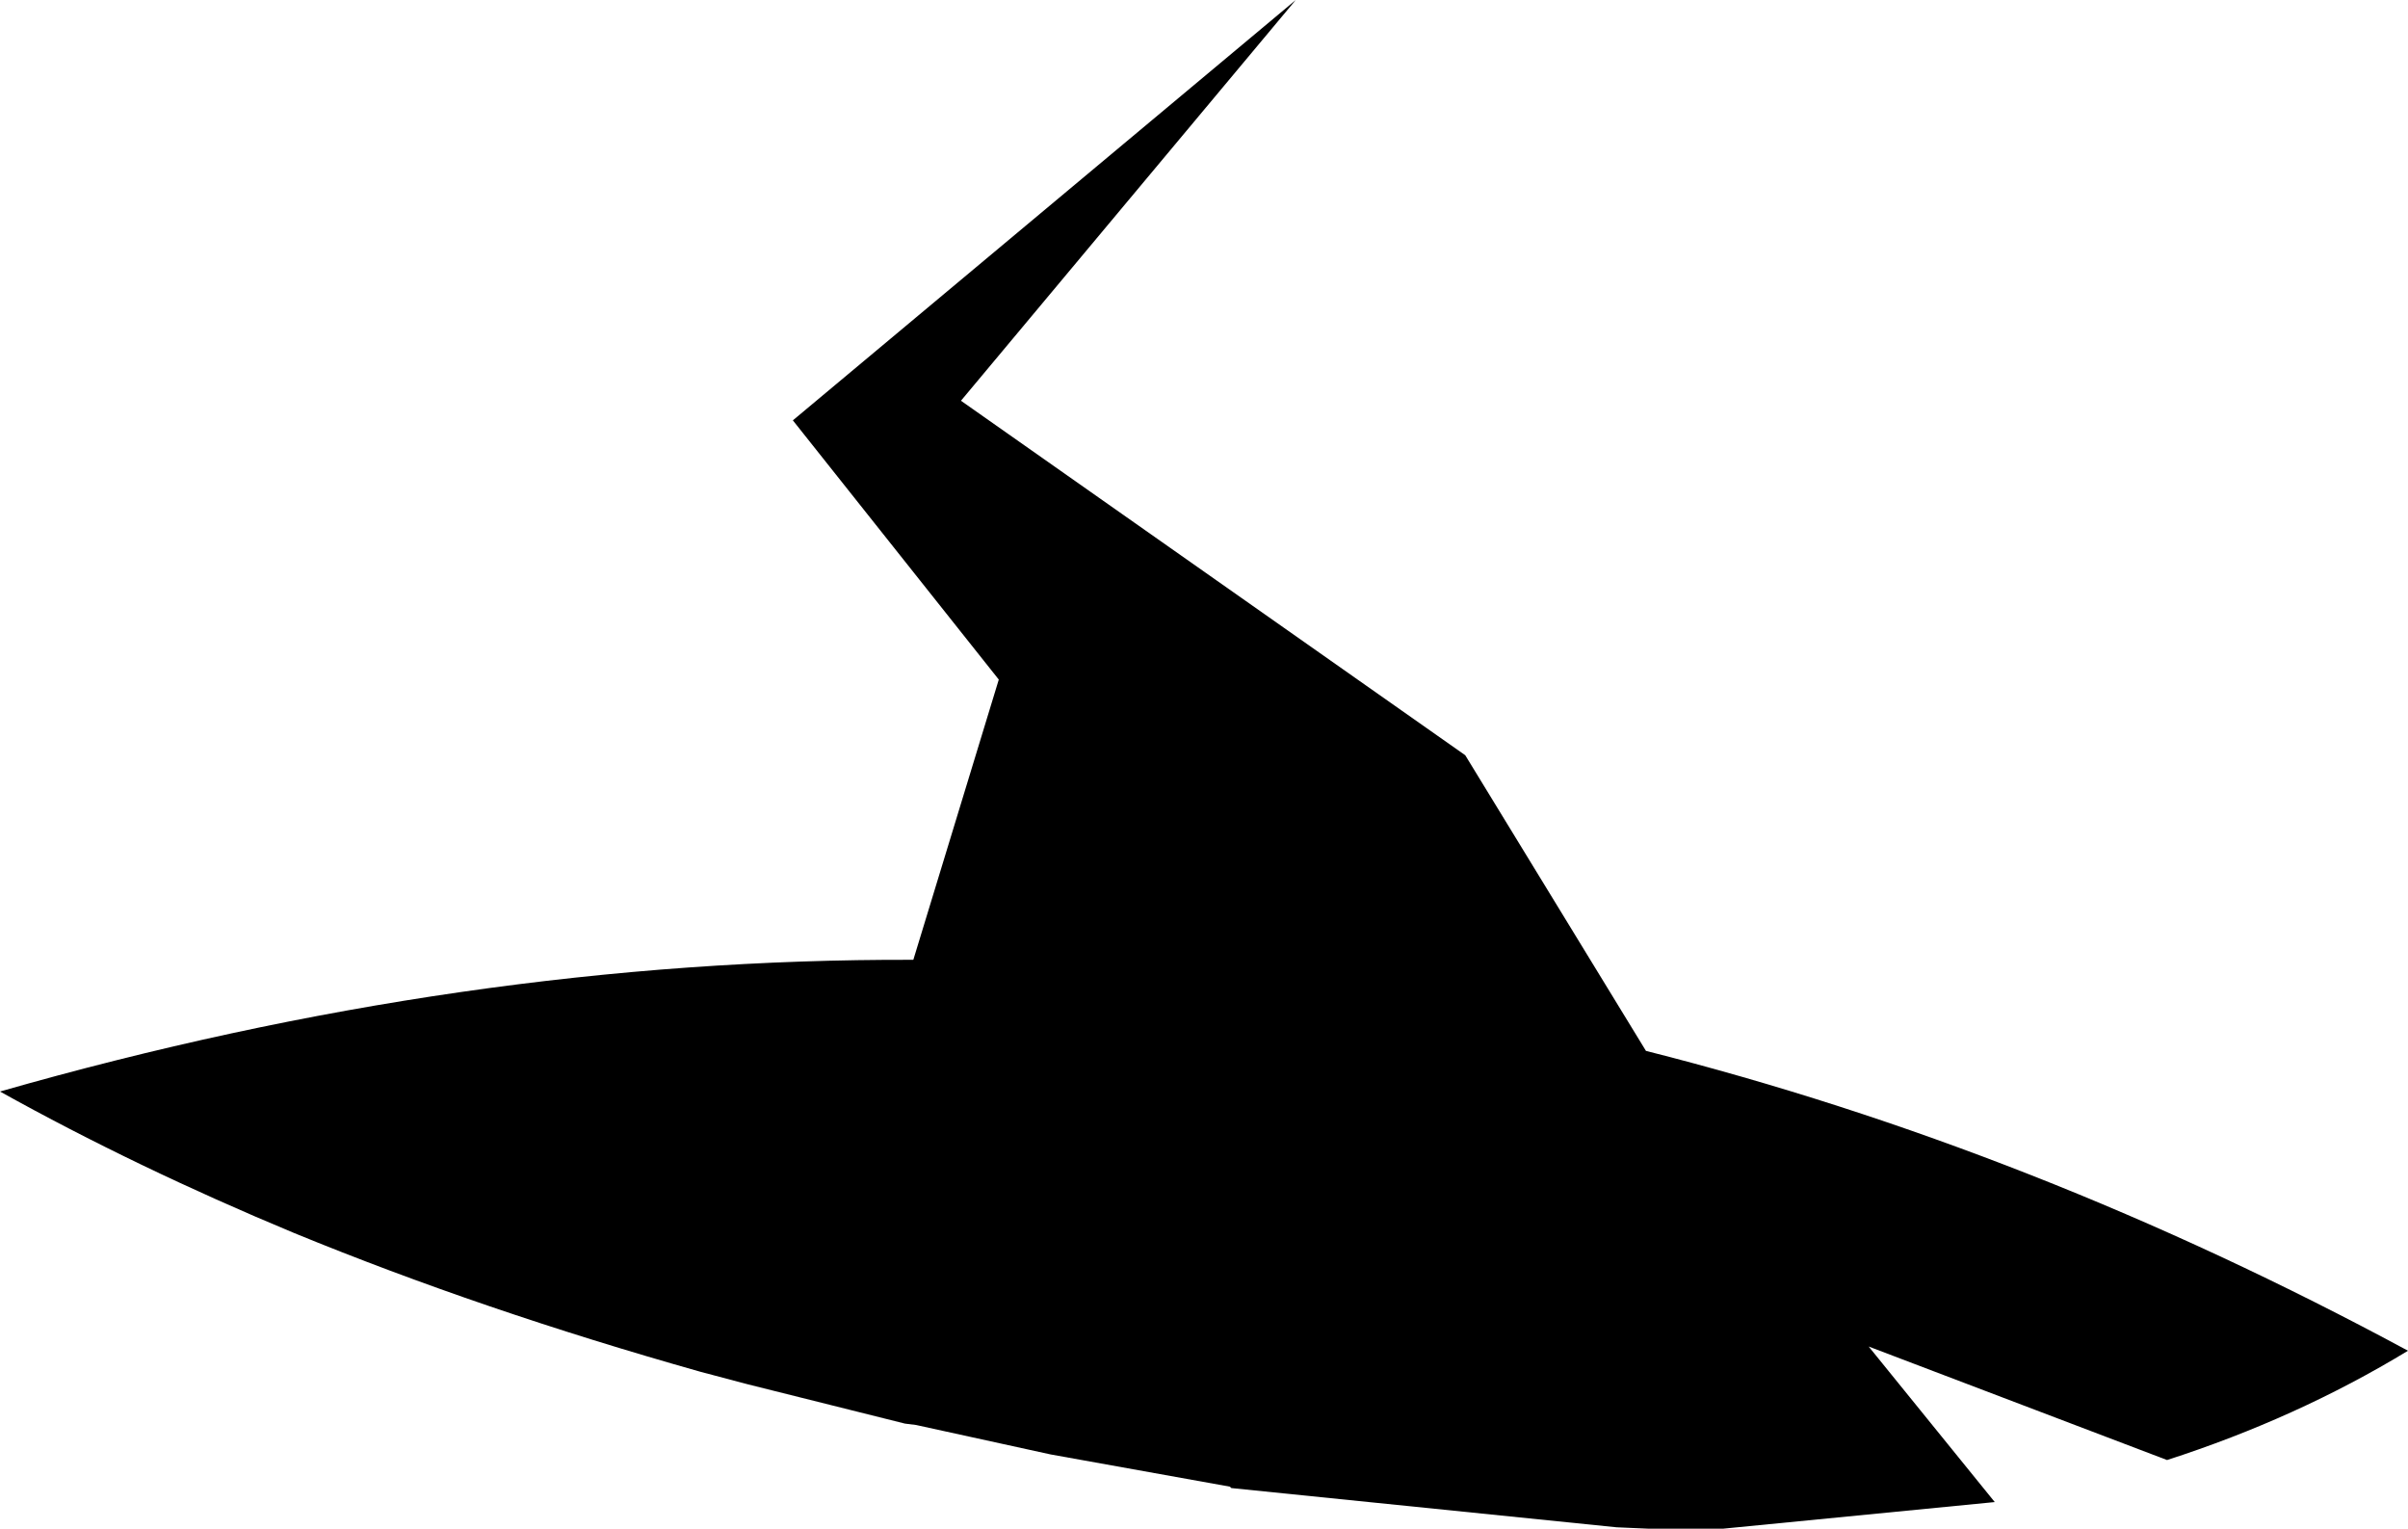 <?xml version="1.0" encoding="UTF-8" standalone="no"?>
<svg xmlns:xlink="http://www.w3.org/1999/xlink" height="54.55px" width="85.95px" xmlns="http://www.w3.org/2000/svg">
  <g transform="matrix(1.0, 0.0, 0.0, 1.0, -163.25, -54.65)">
    <path d="M173.75 98.65 Q168.1 96.3 163.25 93.6 179.85 88.85 195.85 88.9 L198.9 78.9 191.55 69.65 209.5 54.65 197.55 68.95 215.55 81.6 222.0 92.15 Q235.85 95.65 249.2 102.85 245.25 105.25 240.6 106.75 L229.95 102.7 234.45 108.25 224.75 109.2 222.1 109.2 220.95 109.15 207.2 107.75 207.15 107.7 200.75 106.55 195.95 105.5 195.55 105.45 193.55 104.95 189.95 104.05 188.25 103.6 Q180.45 101.4 173.75 98.65" fill="#000000" fill-rule="evenodd" stroke="none"/>
  </g>
</svg>
